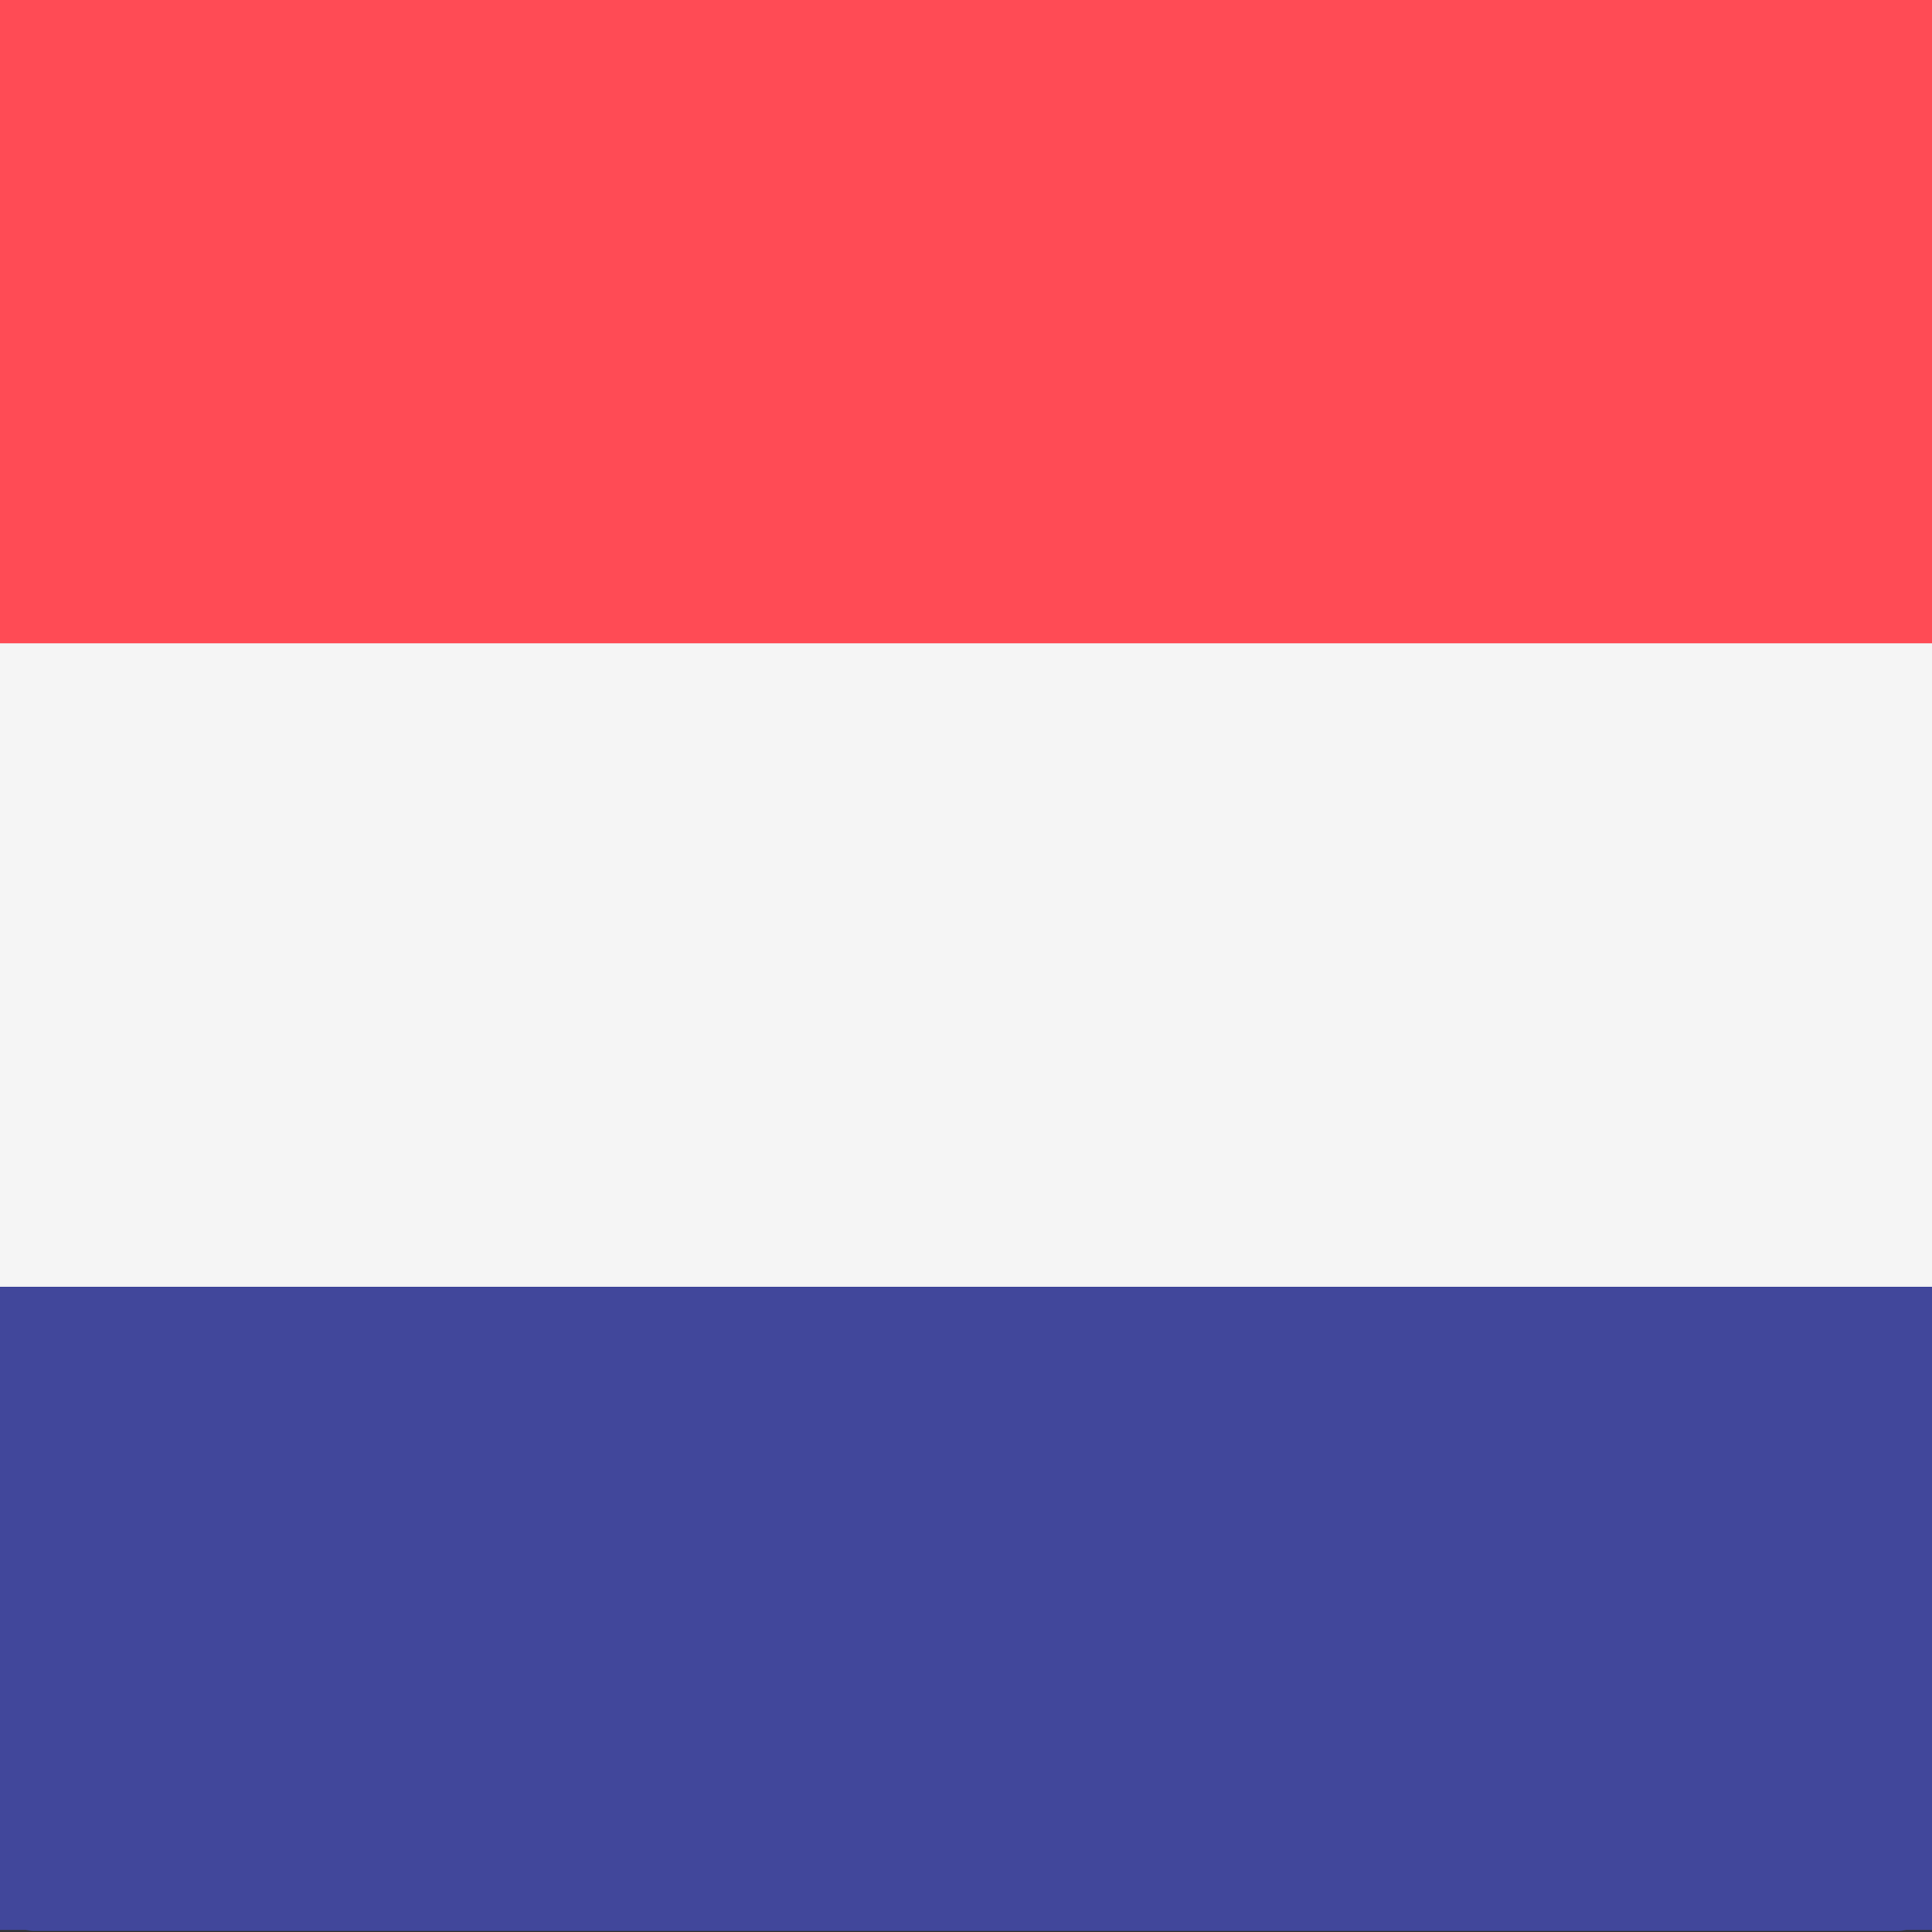 <svg width="512" height="512" viewBox="0 0 512 512" fill="none" xmlns="http://www.w3.org/2000/svg">
<rect x="0" y="0" width="512" height="512" fill="#333333" stroke="none"/>
<g clip-path="url(#clip0_3_1775)">
<path d="M512.001 170.576H0V13.467C0 9.896 0.93 6.471 2.586 3.945C4.241 1.42 6.487 0.001 8.828 0H503.173C505.514 0.001 507.76 1.42 509.415 3.945C511.071 6.471 512.001 9.896 512.001 13.467V170.576Z" fill="#FF4B55"/>
<path d="M503.172 511.724H8.828C6.487 511.724 4.241 510.305 2.586 507.779C0.93 505.254 0 501.829 0 498.257L0 341.15H512V498.257C512 501.829 511.07 505.254 509.414 507.78C507.759 510.305 505.513 511.724 503.172 511.724Z" fill="#41479B"/>
<path d="M0 170.57H512V341.138H0V170.57Z" fill="#F5F5F5"/>
<path d="M646.317 170.484H-134.316V13.46C-134.315 9.89 -132.897 6.467 -130.373 3.943C-127.849 1.419 -124.426 0 -120.856 0H632.857C636.427 0 639.85 1.419 642.374 3.943C644.898 6.467 646.316 9.89 646.317 13.46V170.484Z" fill="#FF4B55"/>
<path d="M632.855 511.449H-120.856C-124.426 511.448 -127.849 510.03 -130.373 507.506C-132.897 504.982 -134.315 501.559 -134.316 497.989V340.966H646.315V497.989C646.315 501.559 644.897 504.982 642.373 507.507C639.849 510.031 636.425 511.449 632.855 511.449Z" fill="#41479B"/>
<path d="M-134.316 170.478H646.315V340.954H-134.316V170.478Z" fill="#F5F5F5"/>
</g>
<defs>
<clipPath id="clip0_3_1775">
<rect width="512" height="512" fill="white"/>
</clipPath>
</defs>
</svg>
